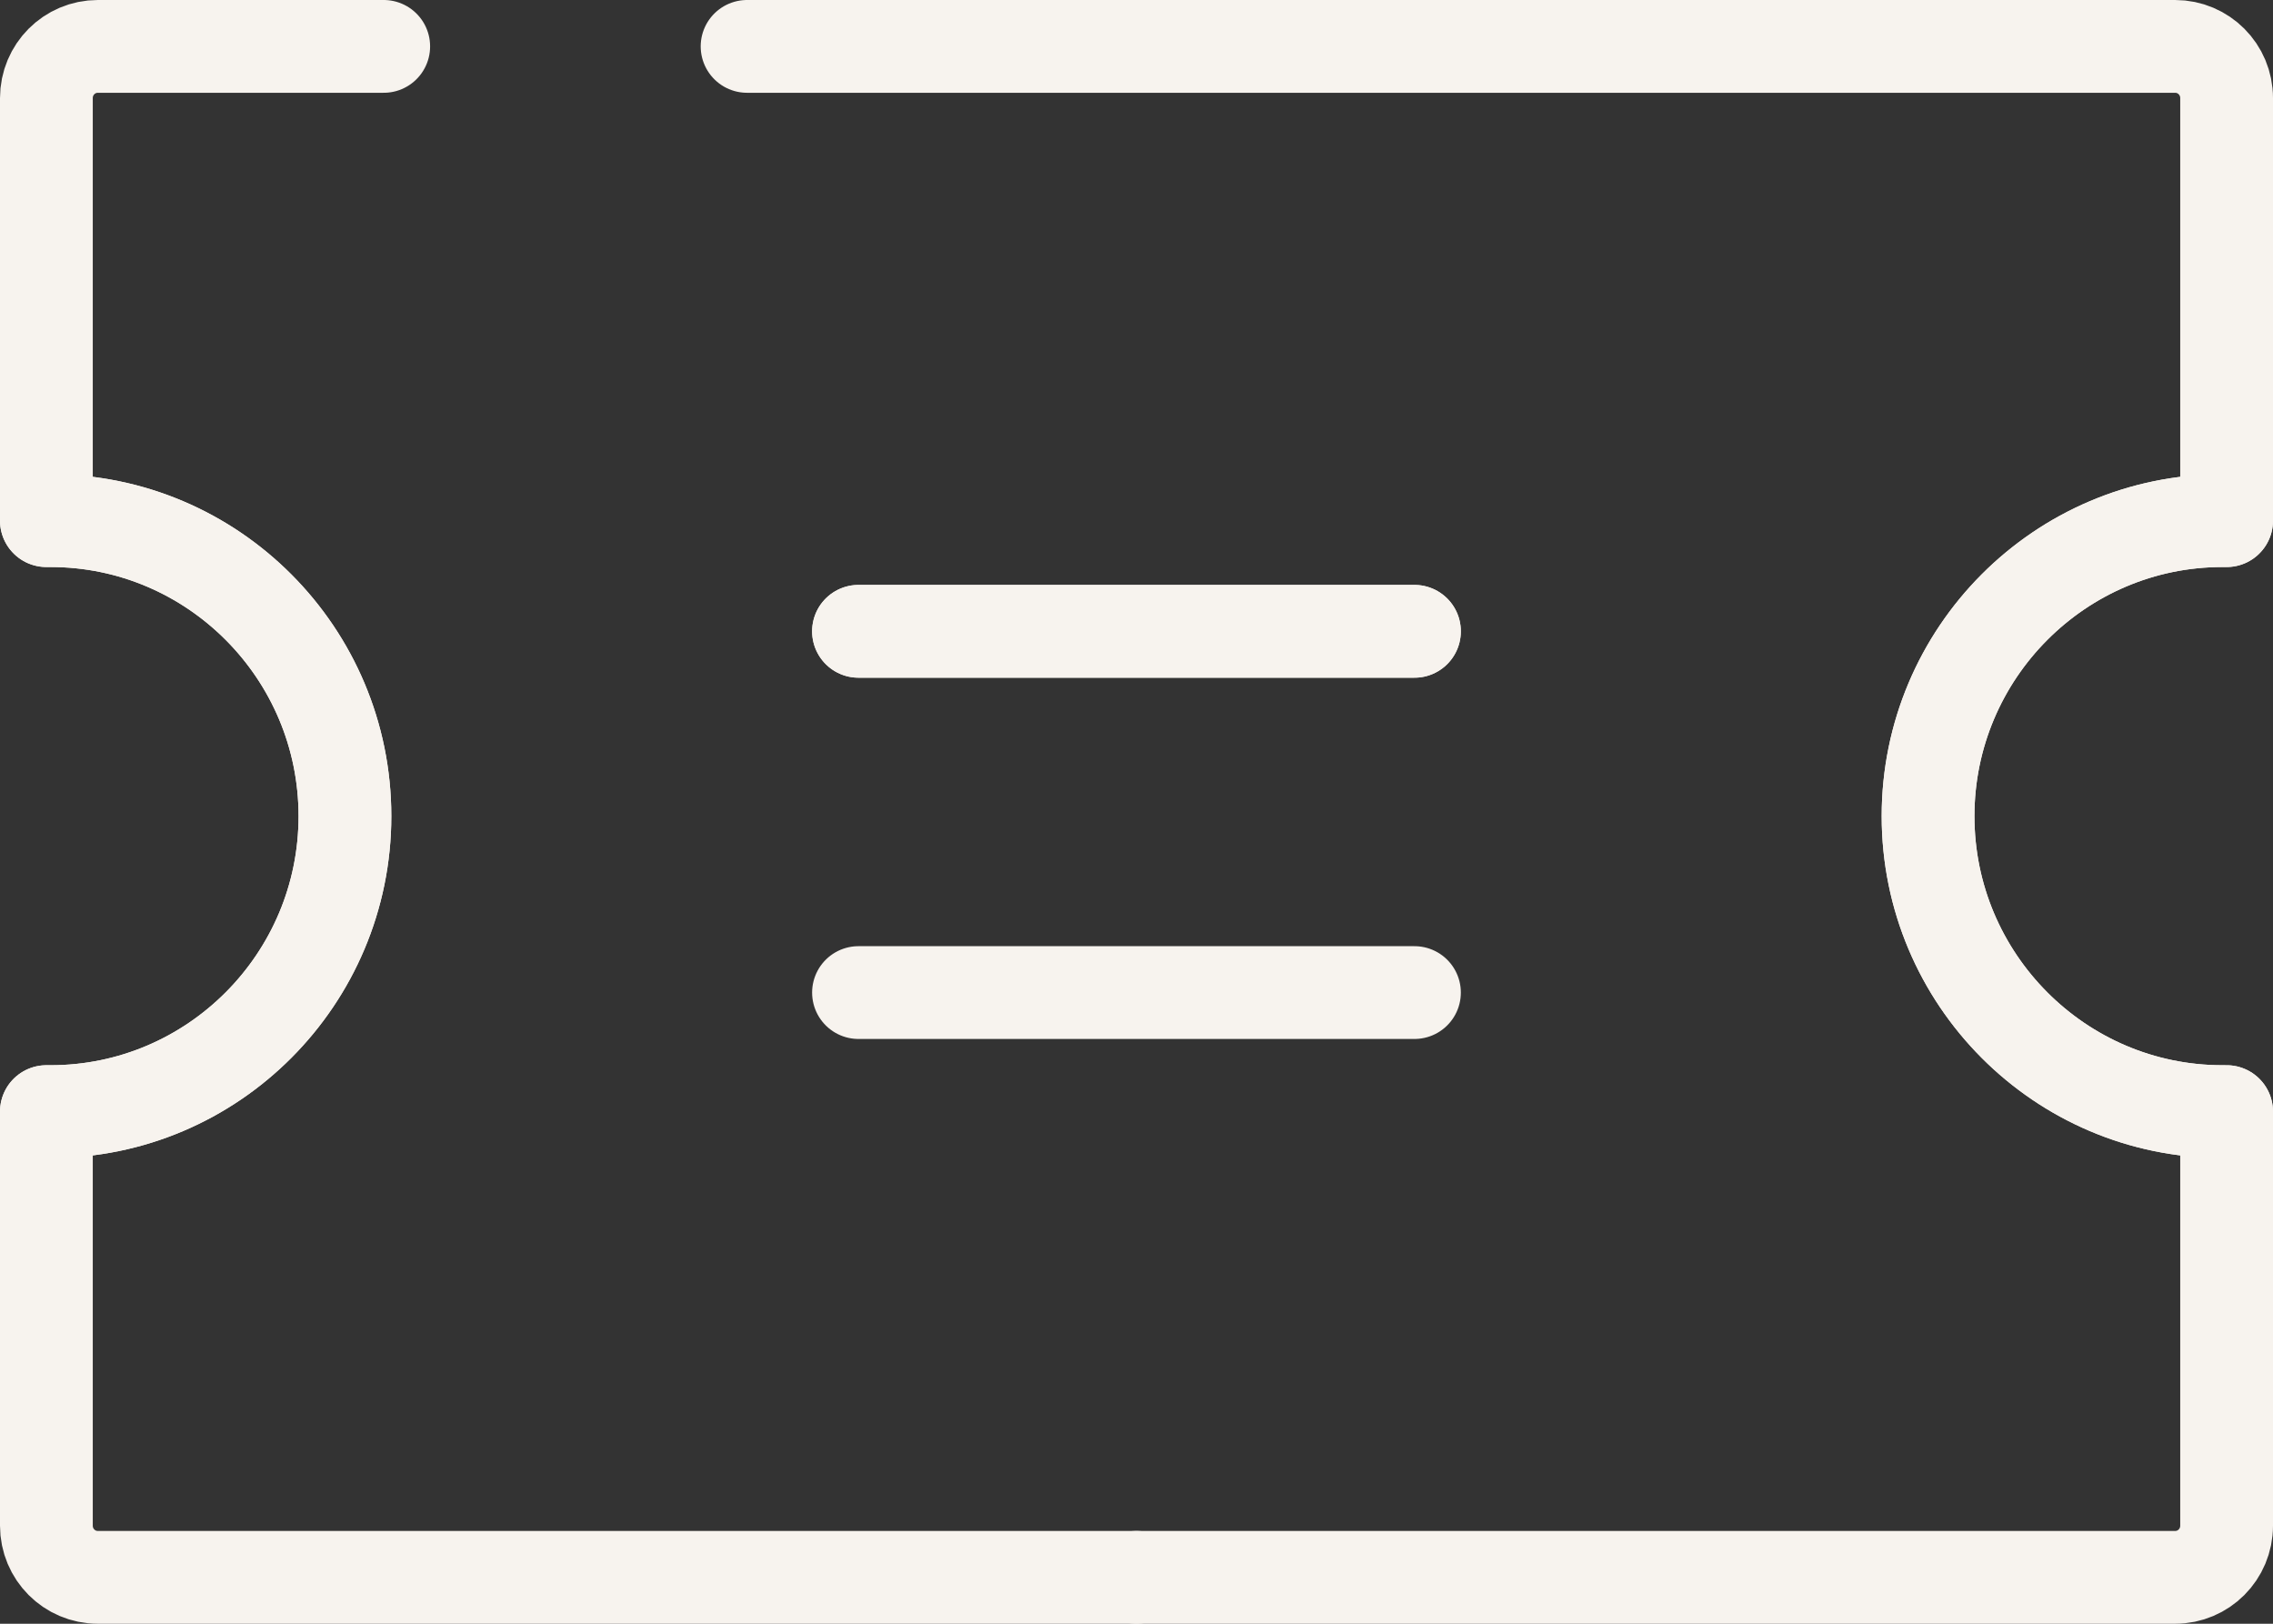 <svg width="49" height="35" viewBox="0 0 49 35" fill="none" xmlns="http://www.w3.org/2000/svg">
<rect x="0" y="0" width="49" height="35" fill="#333333" stroke="none"/>
<path d="M24.5 34H46.89C47.504 34 48 33.502 48 32.886V23.961H47.909C44.41 23.961 41.564 21.104 41.564 17.592C41.564 14.079 44.41 11.222 47.909 11.222H48V2.114C48 1.498 47.504 1 46.89 1H16.105" stroke="#F7F3EE" stroke-width="2" stroke-linecap="round" stroke-linejoin="round"/>
<path d="M48 11.223H47.909C44.41 11.223 41.564 14.08 41.564 17.592C41.564 21.104 44.41 23.961 47.909 23.961H48" stroke="#F7F3EE" stroke-width="2" stroke-linecap="round" stroke-linejoin="round"/>
<path d="M24.5 34H2.11C1.496 34 1 33.502 1 32.886V23.961H1.091C4.59 23.961 7.436 21.104 7.436 17.592C7.436 14.079 4.59 11.222 1.091 11.222H1V2.114C1 1.498 1.496 1 2.11 1H8.272" stroke="#F7F3EE" stroke-width="2" stroke-linecap="round" stroke-linejoin="round"/>
<path d="M1 11.223H1.091C4.59 11.223 7.436 14.08 7.436 17.592C7.436 21.104 4.59 23.961 1.091 23.961H1" stroke="#F7F3EE" stroke-width="2" stroke-linecap="round" stroke-linejoin="round"/>
<path d="M18.507 13.608H30.492" stroke="#F7F3EE" stroke-width="2" stroke-linecap="round" stroke-linejoin="round"/>
<path d="M18.507 13.608H30.492" stroke="#F7F3EE" stroke-width="2" stroke-linecap="round" stroke-linejoin="round"/>
<path d="M18.507 21.395H30.492" stroke="#F7F3EE" stroke-width="2" stroke-linecap="round" stroke-linejoin="round"/>
</svg>
